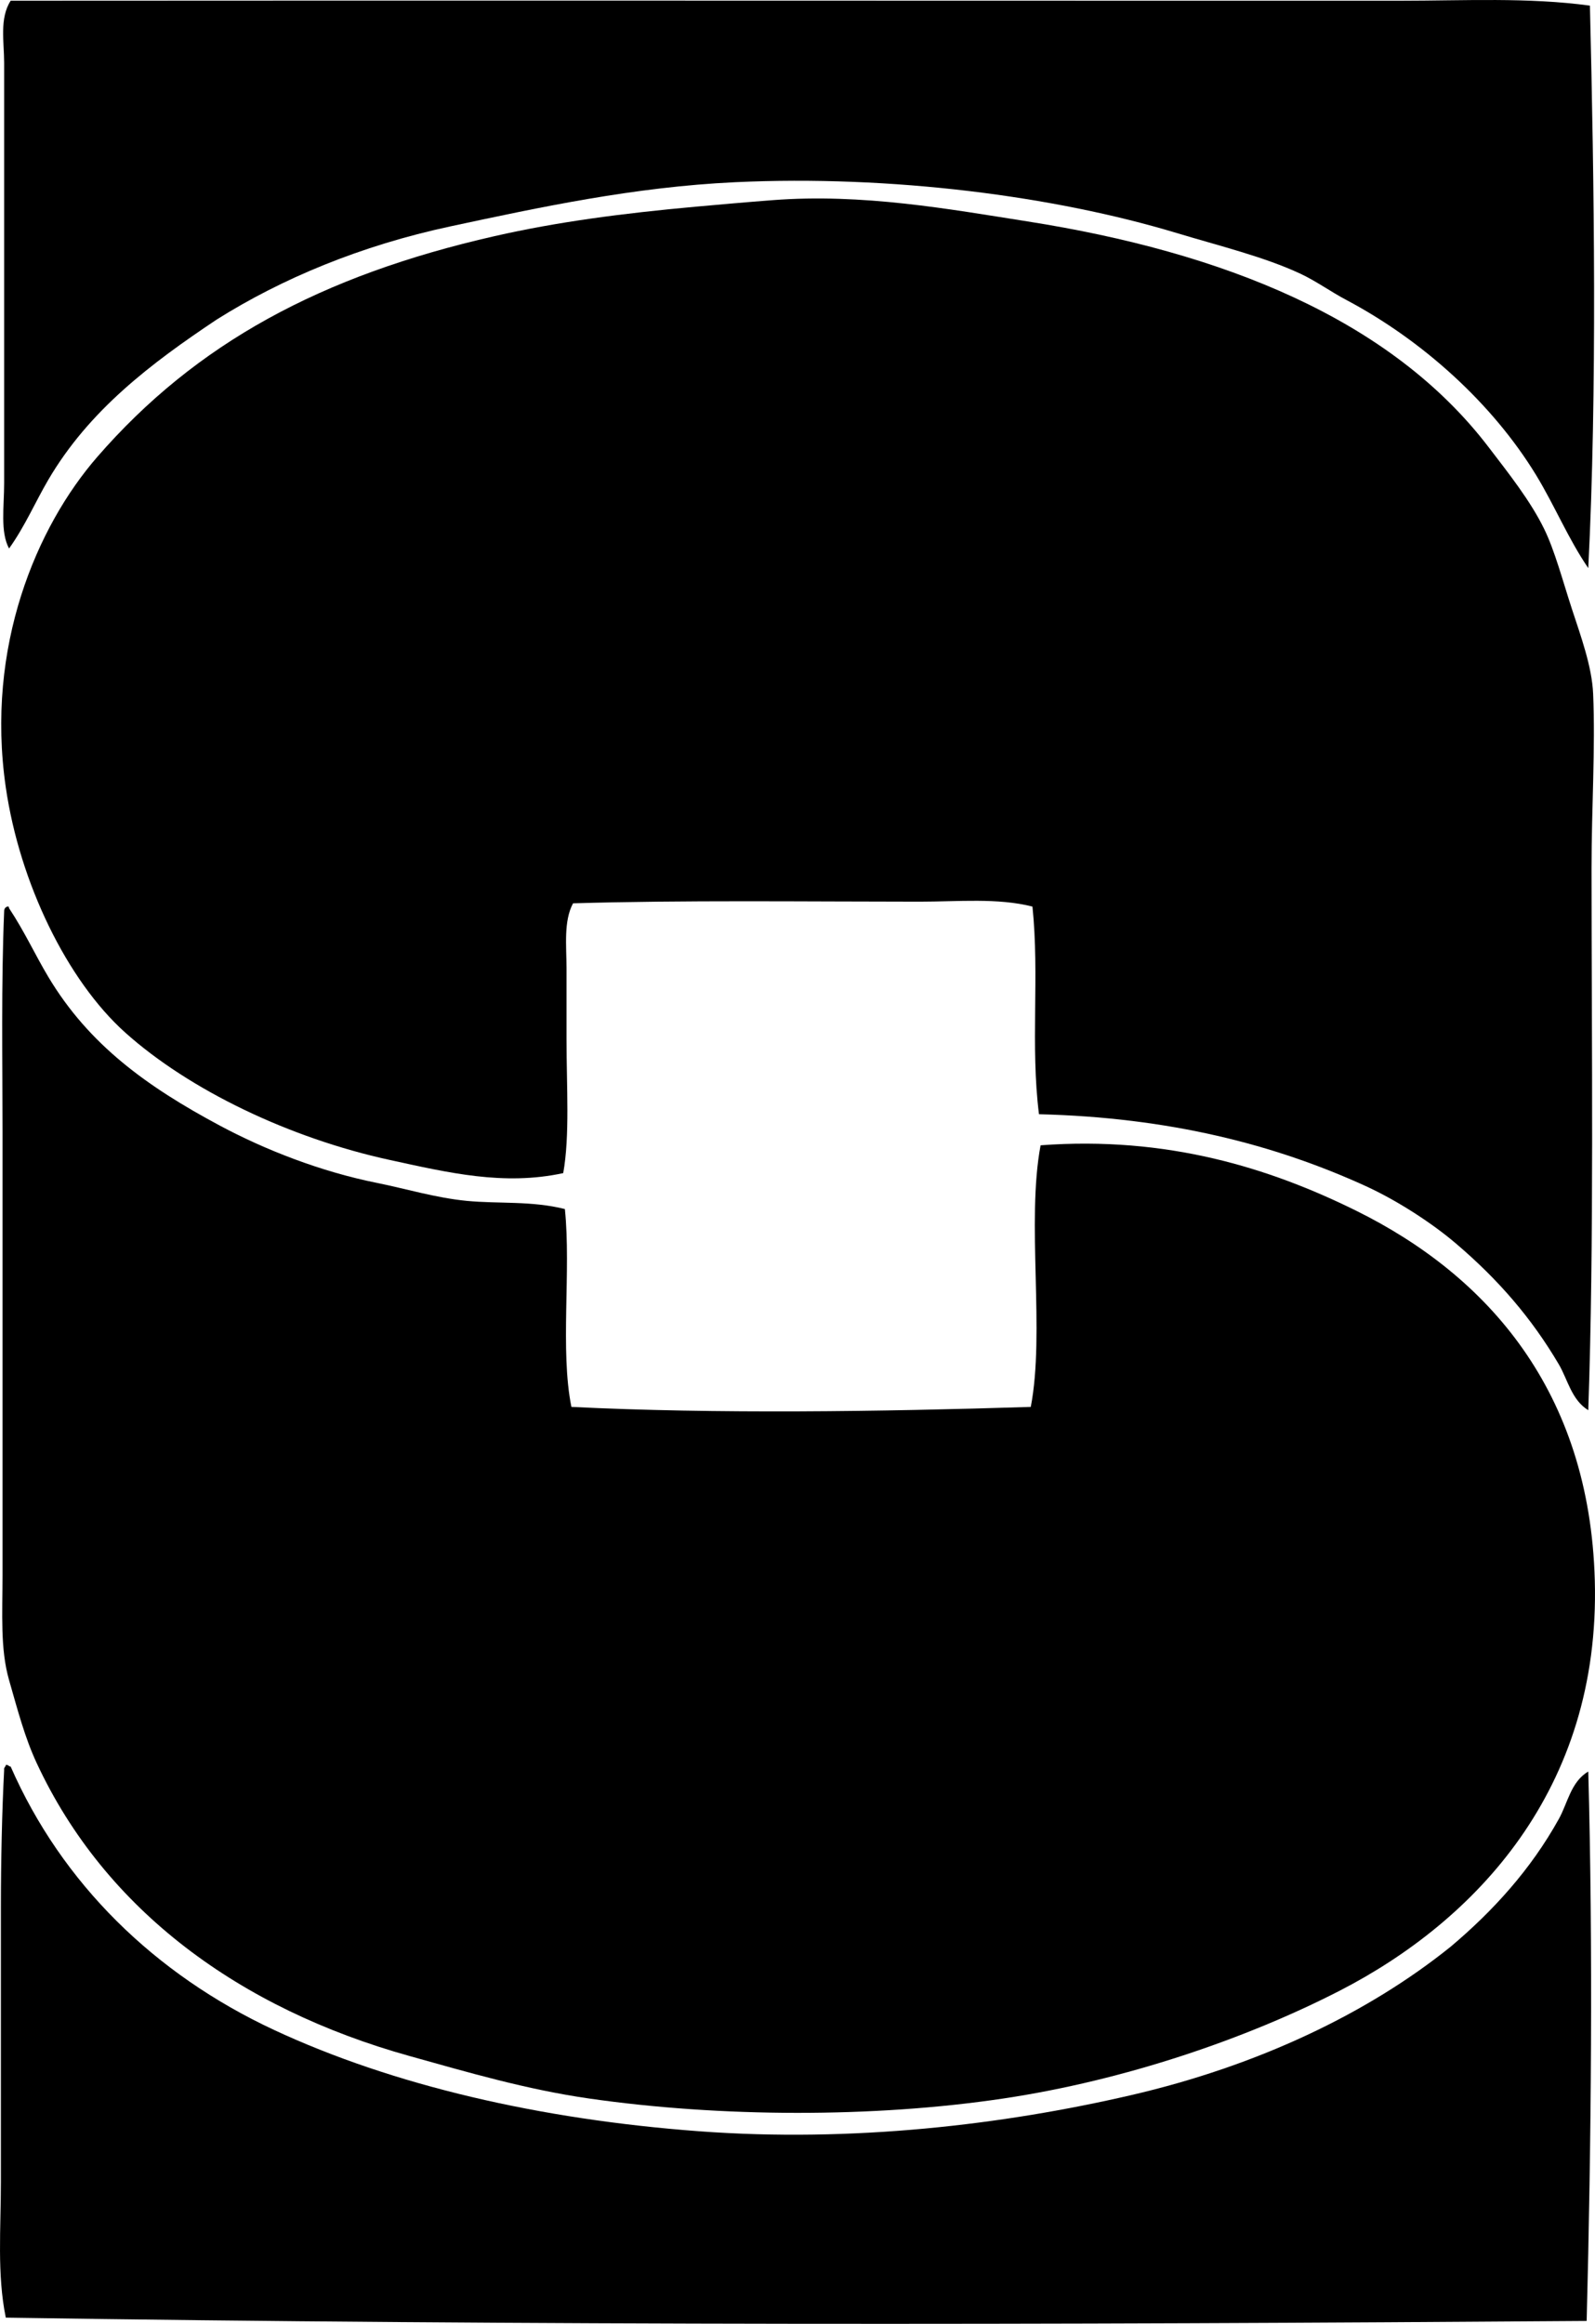 <?xml version="1.0" encoding="iso-8859-1"?>
<!-- Generator: Adobe Illustrator 19.2.0, SVG Export Plug-In . SVG Version: 6.00 Build 0)  -->
<svg version="1.1" xmlns="http://www.w3.org/2000/svg" xmlns:xlink="http://www.w3.org/1999/xlink" x="0px" y="0px"
	 viewBox="0 0 46.471 67.694" style="enable-background:new 0 0 46.471 67.694;" xml:space="preserve">
<g id="Sorge_x5F_Weaving">
	<path style="fill-rule:evenodd;clip-rule:evenodd;" d="M46.323,0.164c0.125,5.164,0.214,11.203-0.048,16.386
		c-0.587-0.859-0.976-1.817-1.523-2.715c-1.263-2.068-3.29-3.912-5.526-5.097c-0.452-0.239-0.886-0.553-1.333-0.762
		c-1.06-0.496-2.352-0.808-3.62-1.191c-3.552-1.072-8.293-1.691-12.86-1.477c-2.953,0.139-5.689,0.73-8.288,1.286
		C10.513,7.153,8.21,8.115,6.313,9.309c-1.917,1.279-3.718,2.642-4.906,4.668c-0.382,0.652-0.682,1.358-1.143,2.001
		c-0.261-0.482-0.143-1.217-0.143-1.906c0-3.988,0-8.178,0-12.24c0-0.611-0.141-1.299,0.19-1.811c12.876-0.01,27.152,0.002,40.486,0
		C42.669,0.021,44.519-0.081,46.323,0.164z"/>
	<path style="fill-rule:evenodd;clip-rule:evenodd;" d="M46.275,41.08c-0.488-0.298-0.6-0.897-0.857-1.334
		c-0.796-1.352-1.765-2.472-3.001-3.524c-0.741-0.631-1.756-1.272-2.62-1.668c-2.649-1.211-5.72-2.002-9.526-2.096
		c-0.253-2.017,0.019-4.033-0.19-6.049c-1.016-0.258-2.164-0.143-3.287-0.143c-3.326-0.001-6.932-0.047-10.098,0.048
		c-0.279,0.522-0.191,1.23-0.19,1.905c0,0.666,0,1.361,0,2.048c0,1.396,0.099,2.815-0.096,3.906
		c-1.732,0.375-3.352-0.013-5.049-0.382c-2.925-0.636-5.848-2.039-7.716-3.715c-1.689-1.516-3.073-4.358-3.477-7.145
		c-0.594-4.097,0.901-7.59,2.667-9.622c2.879-3.313,6.528-5.283,11.574-6.43c1.842-0.419,3.729-0.664,5.859-0.858
		c0.708-0.064,1.542-0.137,2.239-0.19c2.618-0.203,5.163,0.263,7.43,0.619c5.672,0.892,10.574,2.832,13.432,6.573
		c0.587,0.768,1.218,1.562,1.619,2.381c0.309,0.631,0.536,1.494,0.81,2.334c0.254,0.779,0.585,1.673,0.619,2.477
		c0.068,1.585-0.047,3.309-0.047,5.097C46.371,30.469,46.447,36.183,46.275,41.08z"/>
	<path style="fill-rule:evenodd;clip-rule:evenodd;" d="M16.458,35.22c0.185,1.801-0.144,4.113,0.19,5.764
		c4.197,0.207,9.028,0.138,13.384,0c0.419-2.177-0.133-5.395,0.286-7.621c3.679-0.274,6.666,0.656,9.193,1.905
		c3.838,1.898,6.801,5.254,6.954,10.765c0.17,6.116-3.509,9.94-7.43,11.956c-2.698,1.386-6.23,2.608-9.812,3.143
		c-3.774,0.563-8.233,0.548-12.051,0c-1.842-0.265-3.548-0.767-5.239-1.239c-4.948-1.38-8.863-4.241-10.86-8.525
		c-0.352-0.755-0.554-1.54-0.81-2.43C0.004,48.034,0.073,47,0.073,45.89c0-4.216,0-8.659,0-12.908c0-2.086-0.04-4.336,0.048-6.43
		c-0.002-0.082,0.036-0.124,0.095-0.144c0.041-0.009,0.045,0.019,0.048,0.048c0.451,0.68,0.766,1.371,1.143,2
		c1.185,1.981,2.877,3.199,5.001,4.335c1.307,0.699,2.928,1.338,4.573,1.667c0.829,0.166,1.717,0.437,2.62,0.524
		C14.521,35.071,15.49,34.976,16.458,35.22z"/>
	<path style="fill-rule:evenodd;clip-rule:evenodd;" d="M46.275,51.606c0.139,5.085,0.088,10.806-0.047,16.004
		c-15.528,0.115-30.823,0.137-46.059-0.096c-0.259-1.261-0.143-2.602-0.143-3.953c0-2.65,0-5.396,0-8.002
		c0-1.353,0.033-2.823,0.095-4.001c-0.014-0.077,0.045-0.082,0.048-0.144c0.077-0.013,0.082,0.046,0.142,0.048
		c1.49,3.397,4.192,6.047,7.669,7.669c3.471,1.618,7.758,2.609,12.384,2.953c4.487,0.333,8.875-0.192,12.575-1.048
		c3.718-0.859,6.93-2.396,9.335-4.335c1.223-1.032,2.324-2.237,3.144-3.715C45.676,52.523,45.769,51.901,46.275,51.606z"/>
</g>
<g id="Layer_1">
</g>
</svg>
